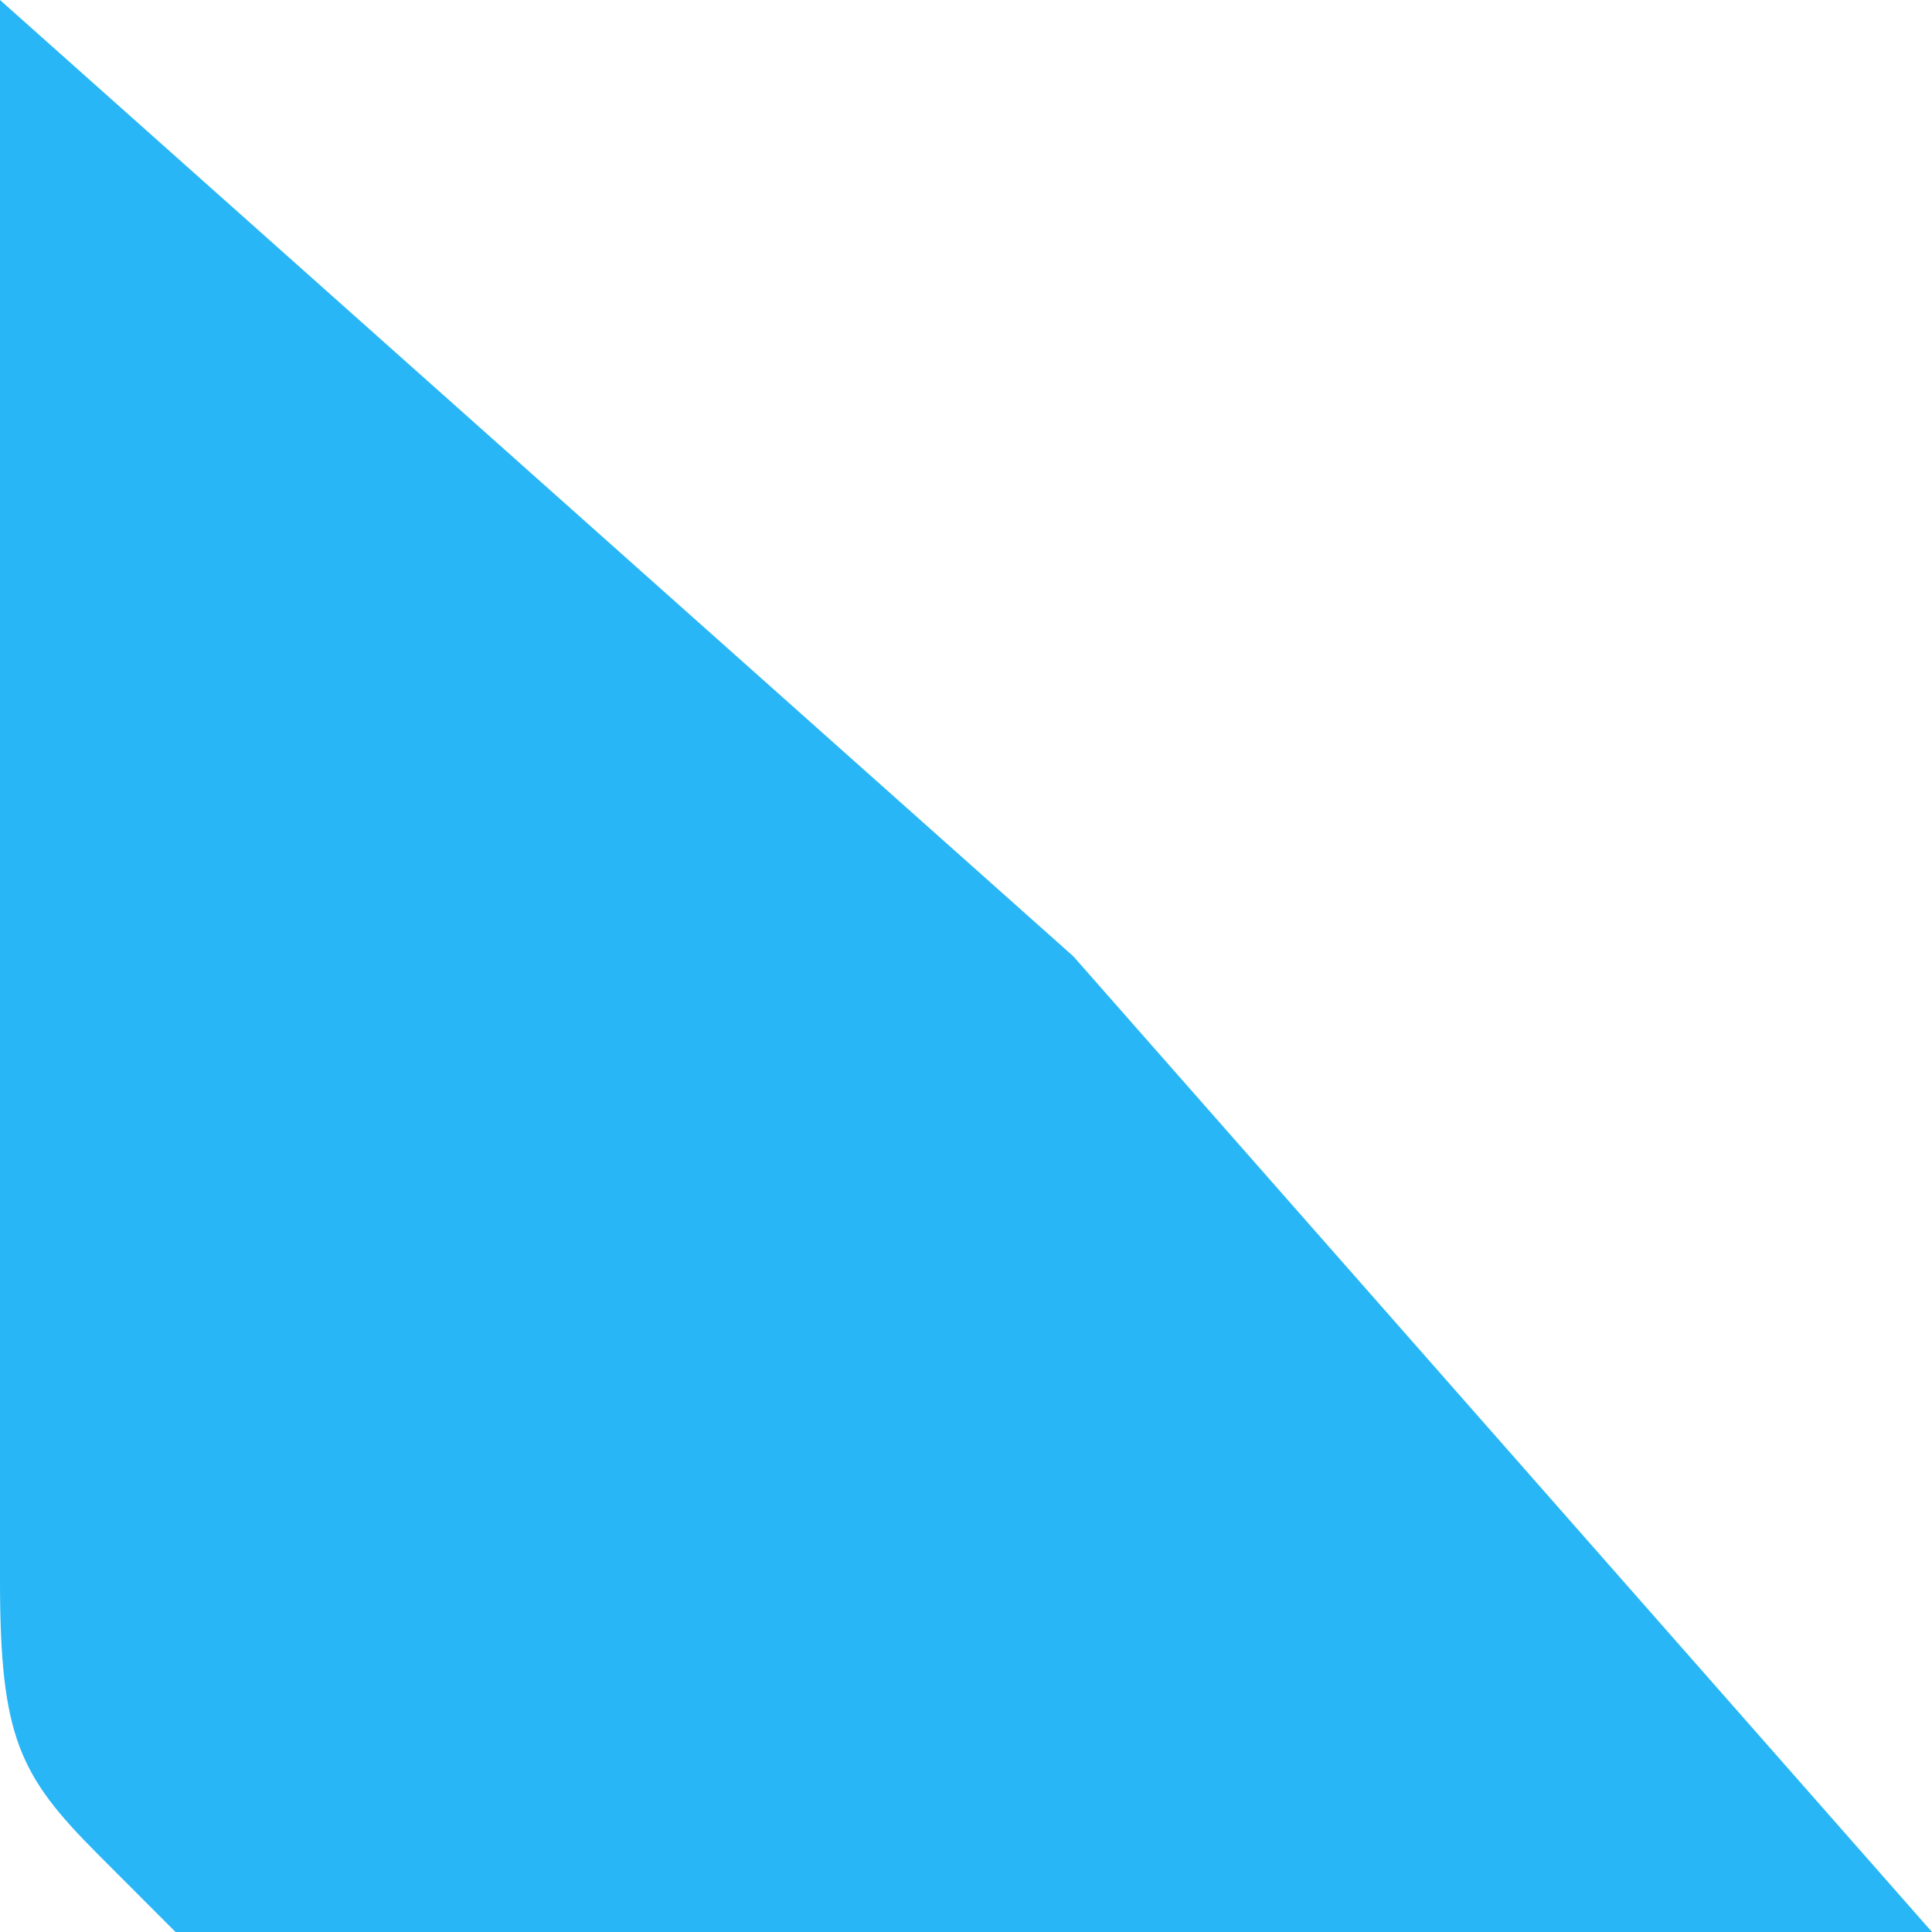 <svg width="21" height="21" viewBox="0 0 21 21" fill="none" xmlns="http://www.w3.org/2000/svg">
<path d="M0 17.181C0 18.883 0.213 19.3 1.06 20.151L1.908 21H21L11.667 10.395L0 0V17.181V17.181Z" fill="#29B6F6"/>
</svg>
